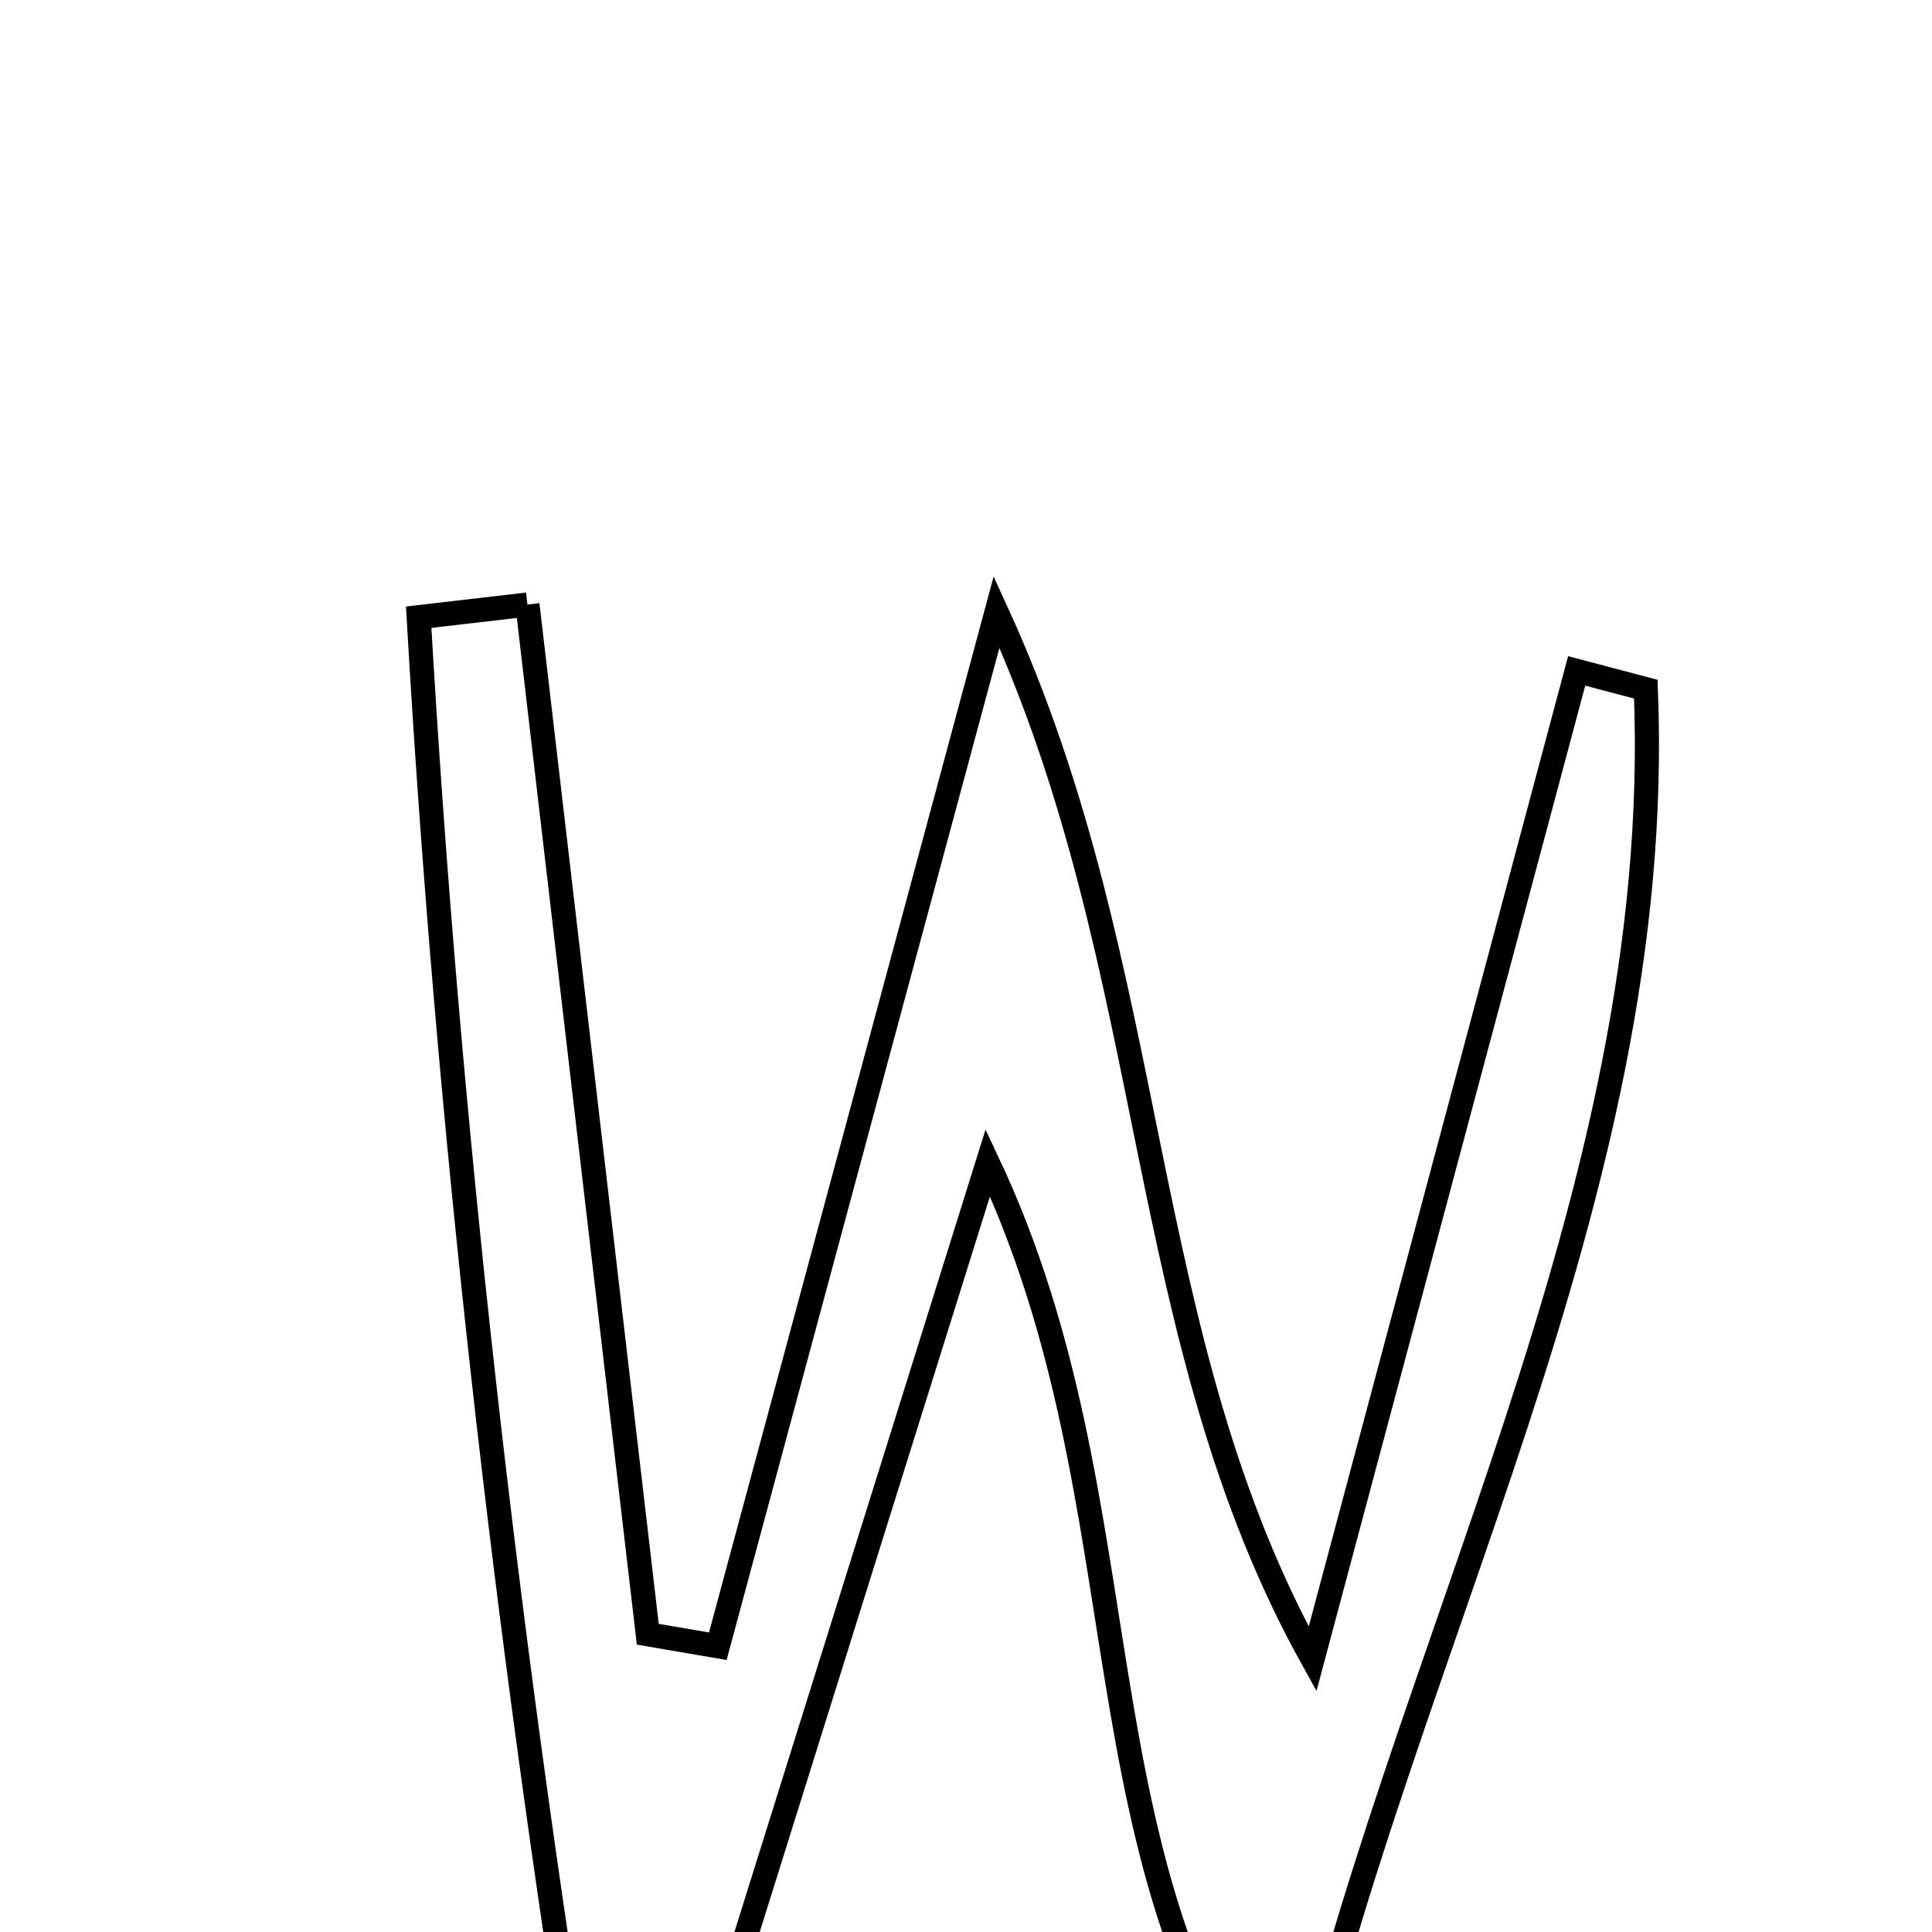 <svg xmlns="http://www.w3.org/2000/svg" viewBox="0.0 0.0 24.0 24.0" height="200px" width="200px"><path fill="none" stroke="black" stroke-width=".3" stroke-opacity="1.0"  filling="0" d="M6.552 7.51 C7.05 11.774 7.549 16.037 8.047 20.301 C8.337 20.35 8.626 20.4 8.917 20.45 C9.996 16.444 11.077 12.437 12.38 7.602 C14.43 12.078 14.079 16.601 16.305 20.608 C17.398 16.516 18.492 12.424 19.586 8.334 C19.873 8.409 20.158 8.485 20.445 8.561 C20.7 14.916 17.363 20.519 16.023 26.657 C13.281 23.227 14.291 18.731 12.271 14.444 C10.866 18.933 9.65 22.821 8.432 26.711 C8.05 26.64 7.667 26.57 7.284 26.5 C6.286 20.25 5.564 13.974 5.201 7.667 C5.651 7.615 6.102 7.563 6.552 7.51"></path></svg>